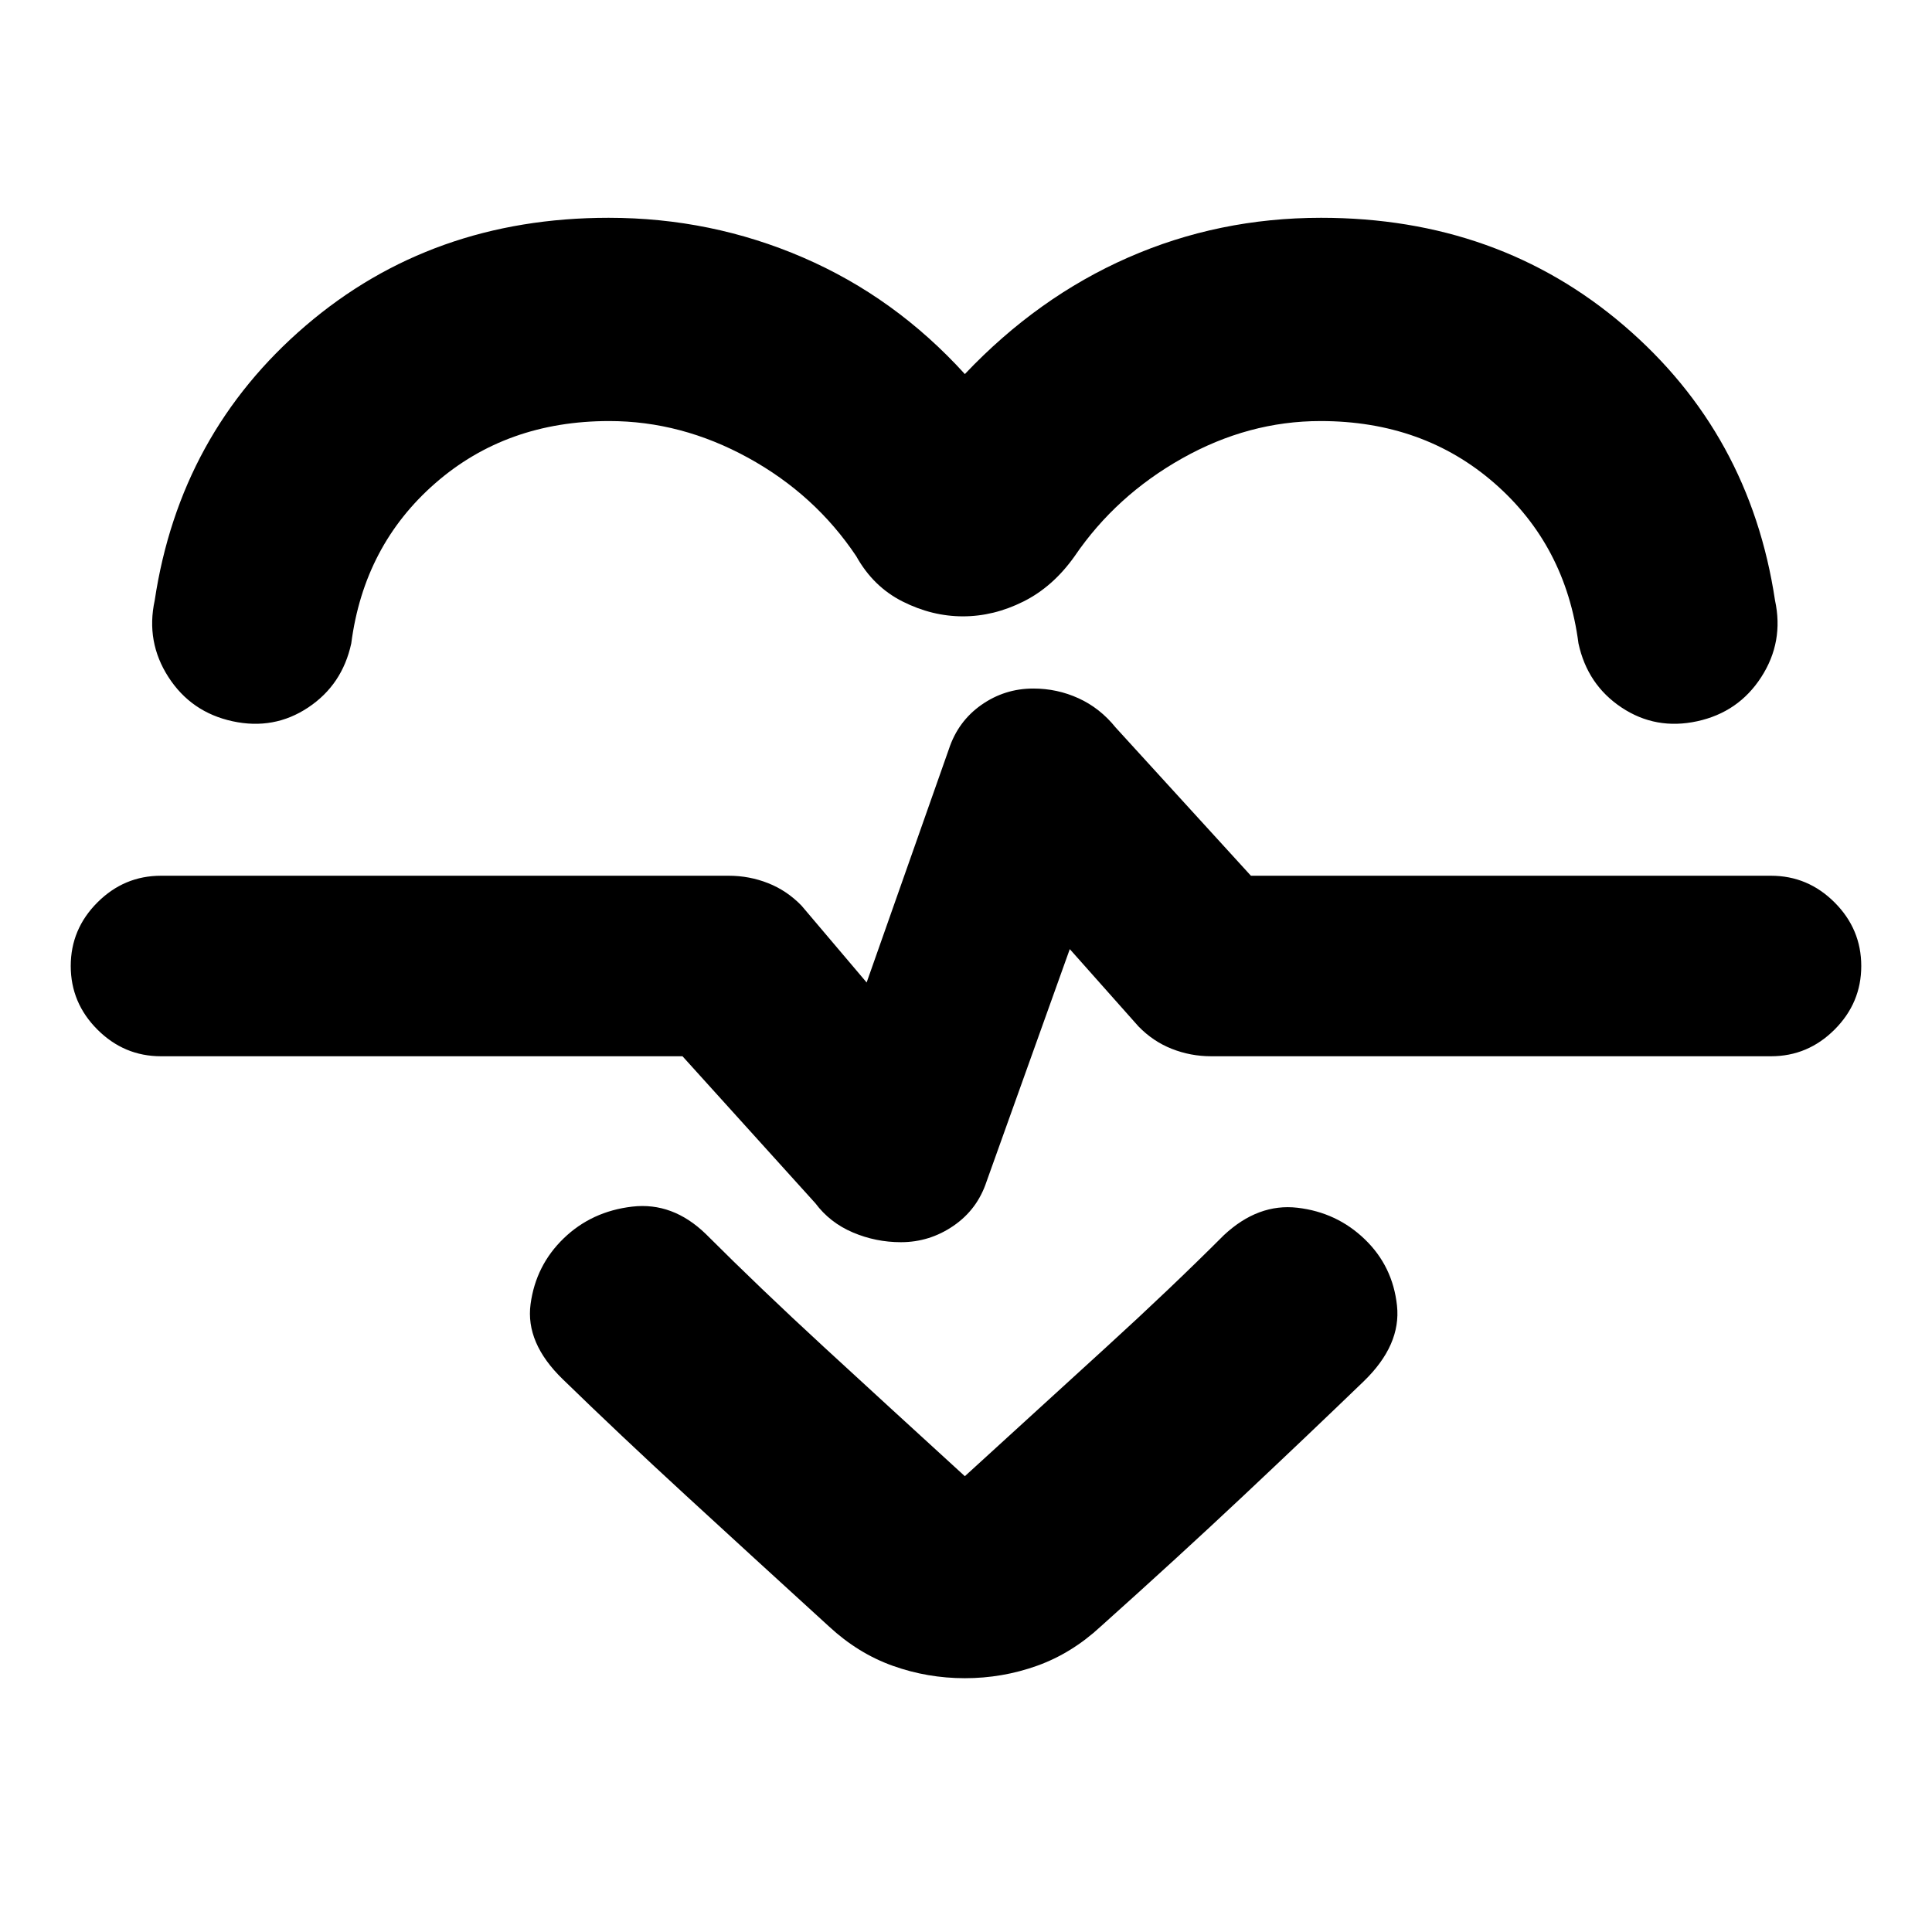 <svg xmlns="http://www.w3.org/2000/svg" height="24" viewBox="0 -960 960 960" width="24"><path d="M479.43-774.13q36.2-38.18 81.15-57.91 44.96-19.74 95.85-19.74 88 0 150.55 53.6 62.54 53.61 75.02 136.53 4.46 20.58-6.83 38.08-11.28 17.5-31.87 21.96-20.58 4.46-37.55-6.83-16.97-11.28-21.42-31.86-6.33-48.66-41.72-79.57-35.39-30.91-86.46-30.91-35.76 0-68.71 18.52-32.96 18.52-53.46 48.63-10.76 15.2-25.48 22.54-14.72 7.35-30.02 7.35-15.31 0-29.93-7.35-14.63-7.34-23.09-22.54-20.5-30.67-53.74-48.91-33.24-18.24-69-18.24-51.07 0-86.46 30.91-35.39 30.91-41.72 79.57-4.45 20.58-21.42 31.86-16.97 11.29-37.56 6.83-20.58-4.46-31.87-21.96-11.28-17.5-6.82-38.08 12.48-82.92 75.02-136.53 62.54-53.6 150.54-53.6 50.9 0 96.6 19.74 45.71 19.73 80.4 57.91Zm0 648.02q-18.58 0-35.82-6.16-17.24-6.16-31.7-19.56-38.28-34.91-71.26-65.23-32.98-30.32-61.02-57.61-18.59-18.02-15.99-37.33 2.6-19.3 16.49-32.7 13.89-13.39 34.01-15.73 20.12-2.35 36.58 13.6 26.61 26.61 58.58 56.06 31.98 29.44 70.13 64.29 38.16-34.85 70.13-64.01 31.98-29.16 58.59-55.77 17.02-15.89 36.58-13.61 19.55 2.28 33.44 15.67 13.9 13.4 15.99 32.95 2.1 19.56-16.49 37.58-28.04 27.04-60.27 57.33-32.22 30.28-70.44 64.51-14.46 13.4-31.7 19.56-17.24 6.16-35.83 6.16Zm-31.78-216.65q14.26 0 26.12-8.13 11.86-8.13 16.43-21.96l41.37-115.54 34.1 38.37q7.26 7.5 16.6 11.18 9.34 3.69 19.56 3.69H880q18.33 0 31.59-13.26 13.26-13.26 13.26-31.59t-13.26-31.59q-13.26-13.26-31.59-13.26H621.57l-67.24-73.69q-7.76-9.63-18.39-14.48-10.62-4.85-22.5-4.85-14.22 0-25.8 8.13t-16.14 21.96l-40.87 115.97-32.35-38.17q-7.26-7.5-16.6-11.18-9.34-3.69-19.55-3.69H80q-18.33 0-31.59 13.26Q35.15-498.33 35.15-480t13.26 31.59Q61.67-435.15 80-435.15h259.13l66.04 73.06q7.2 9.63 18.6 14.48 11.4 4.85 23.88 4.85Zm32.92-145.87Z"/></svg>